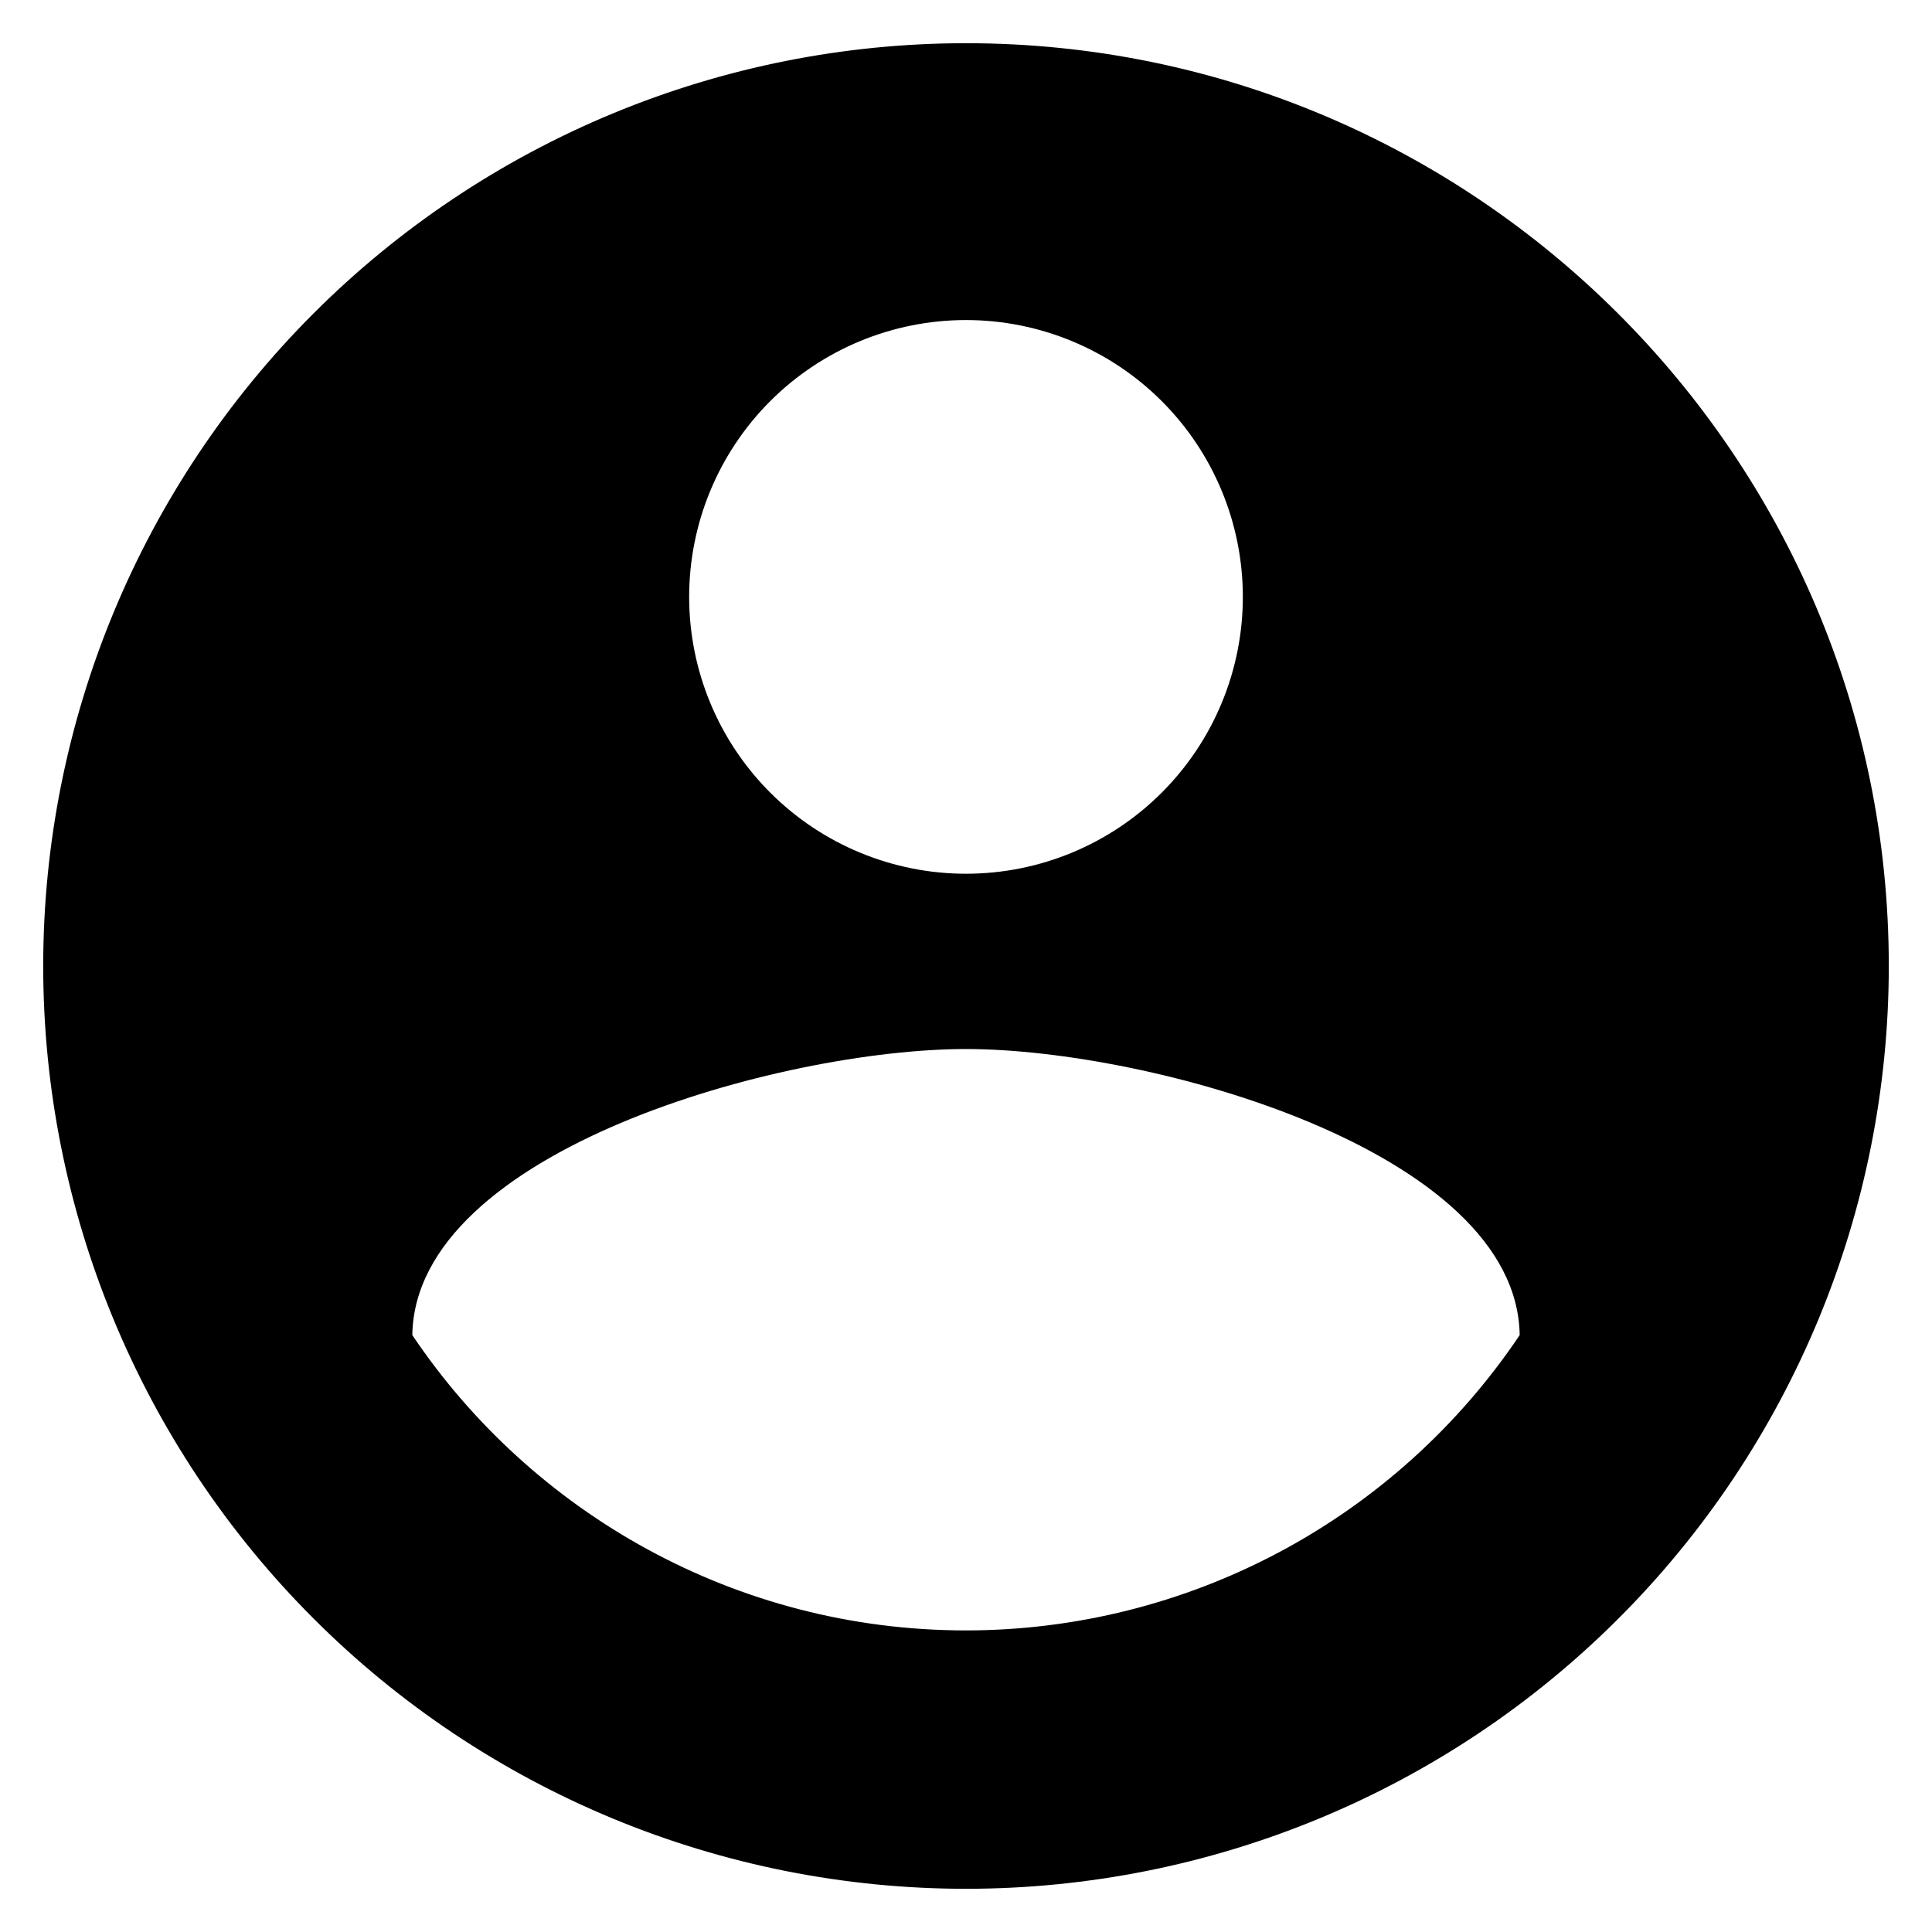 <svg width="41" height="41" viewBox="0 0 41 41" fill="none" xmlns="http://www.w3.org/2000/svg">
<path d="M20.5 34.6C15.604 34.6 11.276 32.093 8.75 28.333C8.809 24.417 16.583 22.262 20.5 22.262C24.417 22.262 32.191 24.417 32.25 28.333C30.955 30.261 29.206 31.841 27.157 32.934C25.108 34.027 22.822 34.599 20.5 34.6ZM20.5 6.792C22.058 6.792 23.552 7.411 24.654 8.512C25.756 9.614 26.375 11.108 26.375 12.667C26.375 14.225 25.756 15.719 24.654 16.821C23.552 17.923 22.058 18.542 20.5 18.542C18.942 18.542 17.448 17.923 16.346 16.821C15.244 15.719 14.625 14.225 14.625 12.667C14.625 11.108 15.244 9.614 16.346 8.512C17.448 7.411 18.942 6.792 20.5 6.792ZM20.5 0.917C17.928 0.917 15.382 1.423 13.006 2.407C10.63 3.391 8.471 4.834 6.653 6.652C2.98 10.325 0.917 15.306 0.917 20.5C0.917 25.694 2.98 30.675 6.653 34.347C8.471 36.166 10.63 37.608 13.006 38.593C15.382 39.577 17.928 40.083 20.5 40.083C25.694 40.083 30.675 38.02 34.347 34.347C38.02 30.675 40.083 25.694 40.083 20.5C40.083 9.67 31.271 0.917 20.5 0.917Z" fill="black"/>
</svg>
